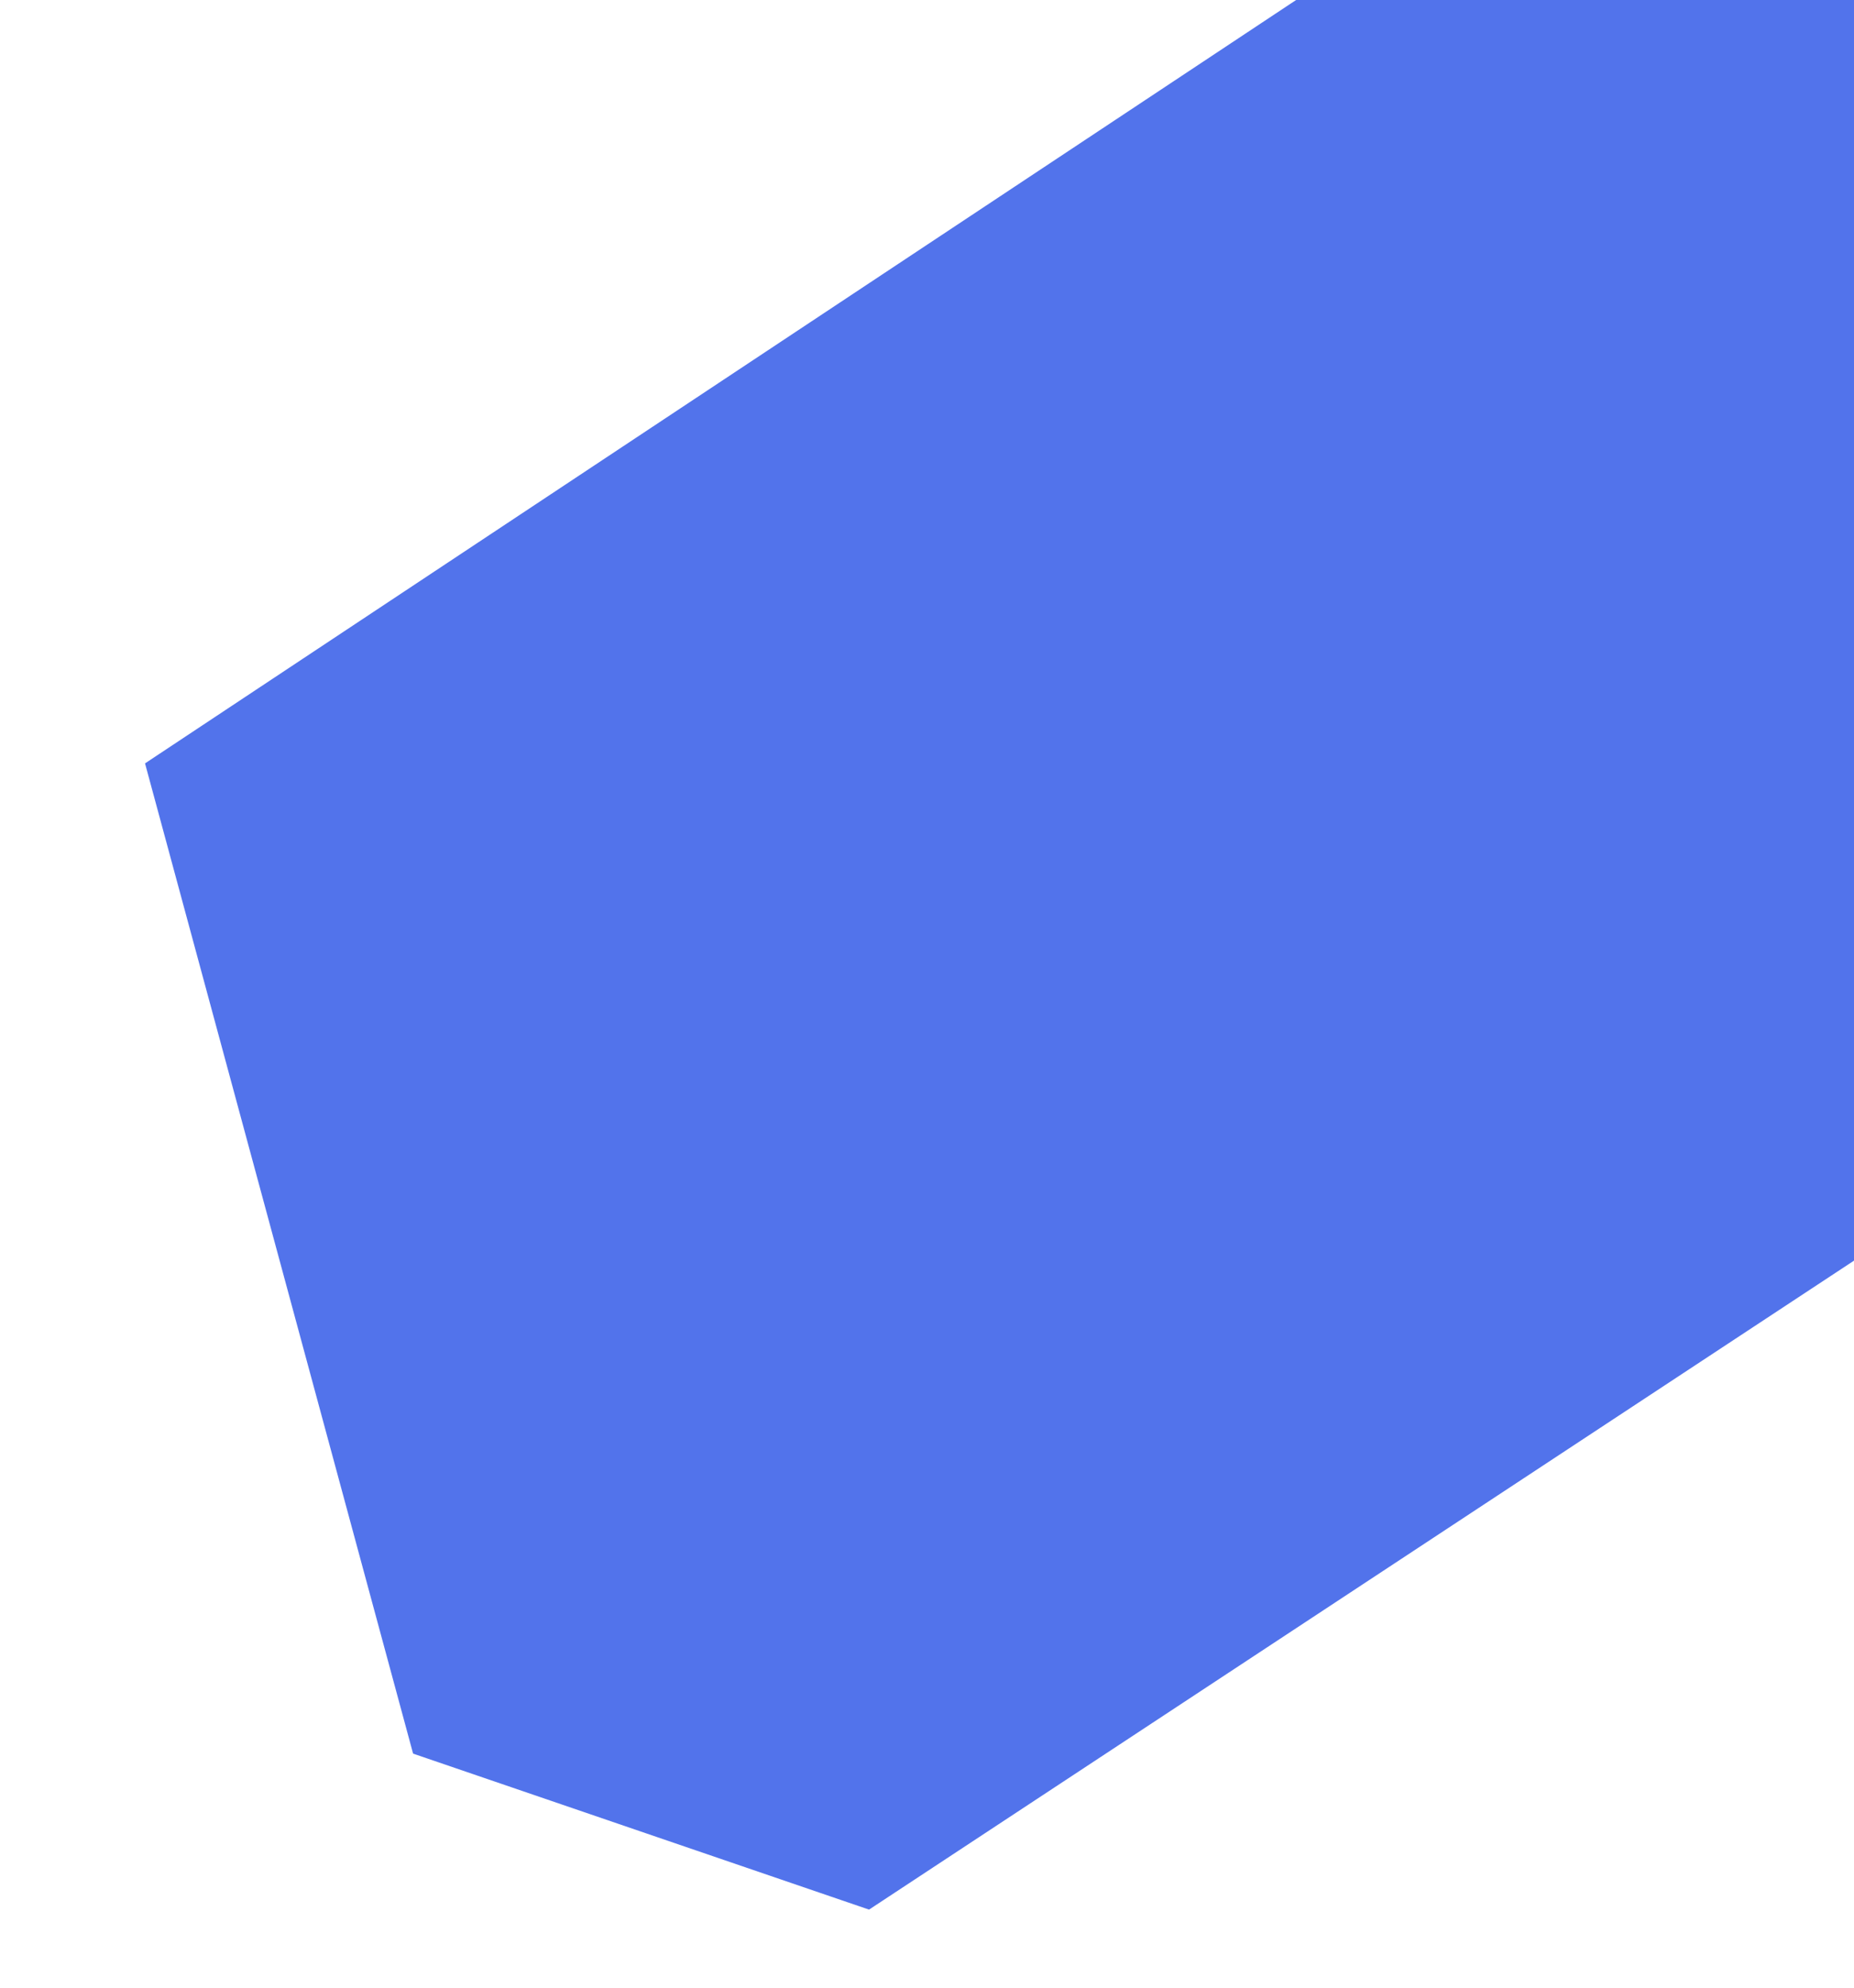 <svg width="717" height="769" viewBox="0 0 717 769" fill="none" xmlns="http://www.w3.org/2000/svg">
<path opacity="0.997" d="M56.087 295.258L825.408 -215L884.577 377.163L336.087 738.592L159.754 678.258L56.087 295.258Z" fill="#5273EB"/>
</svg>
